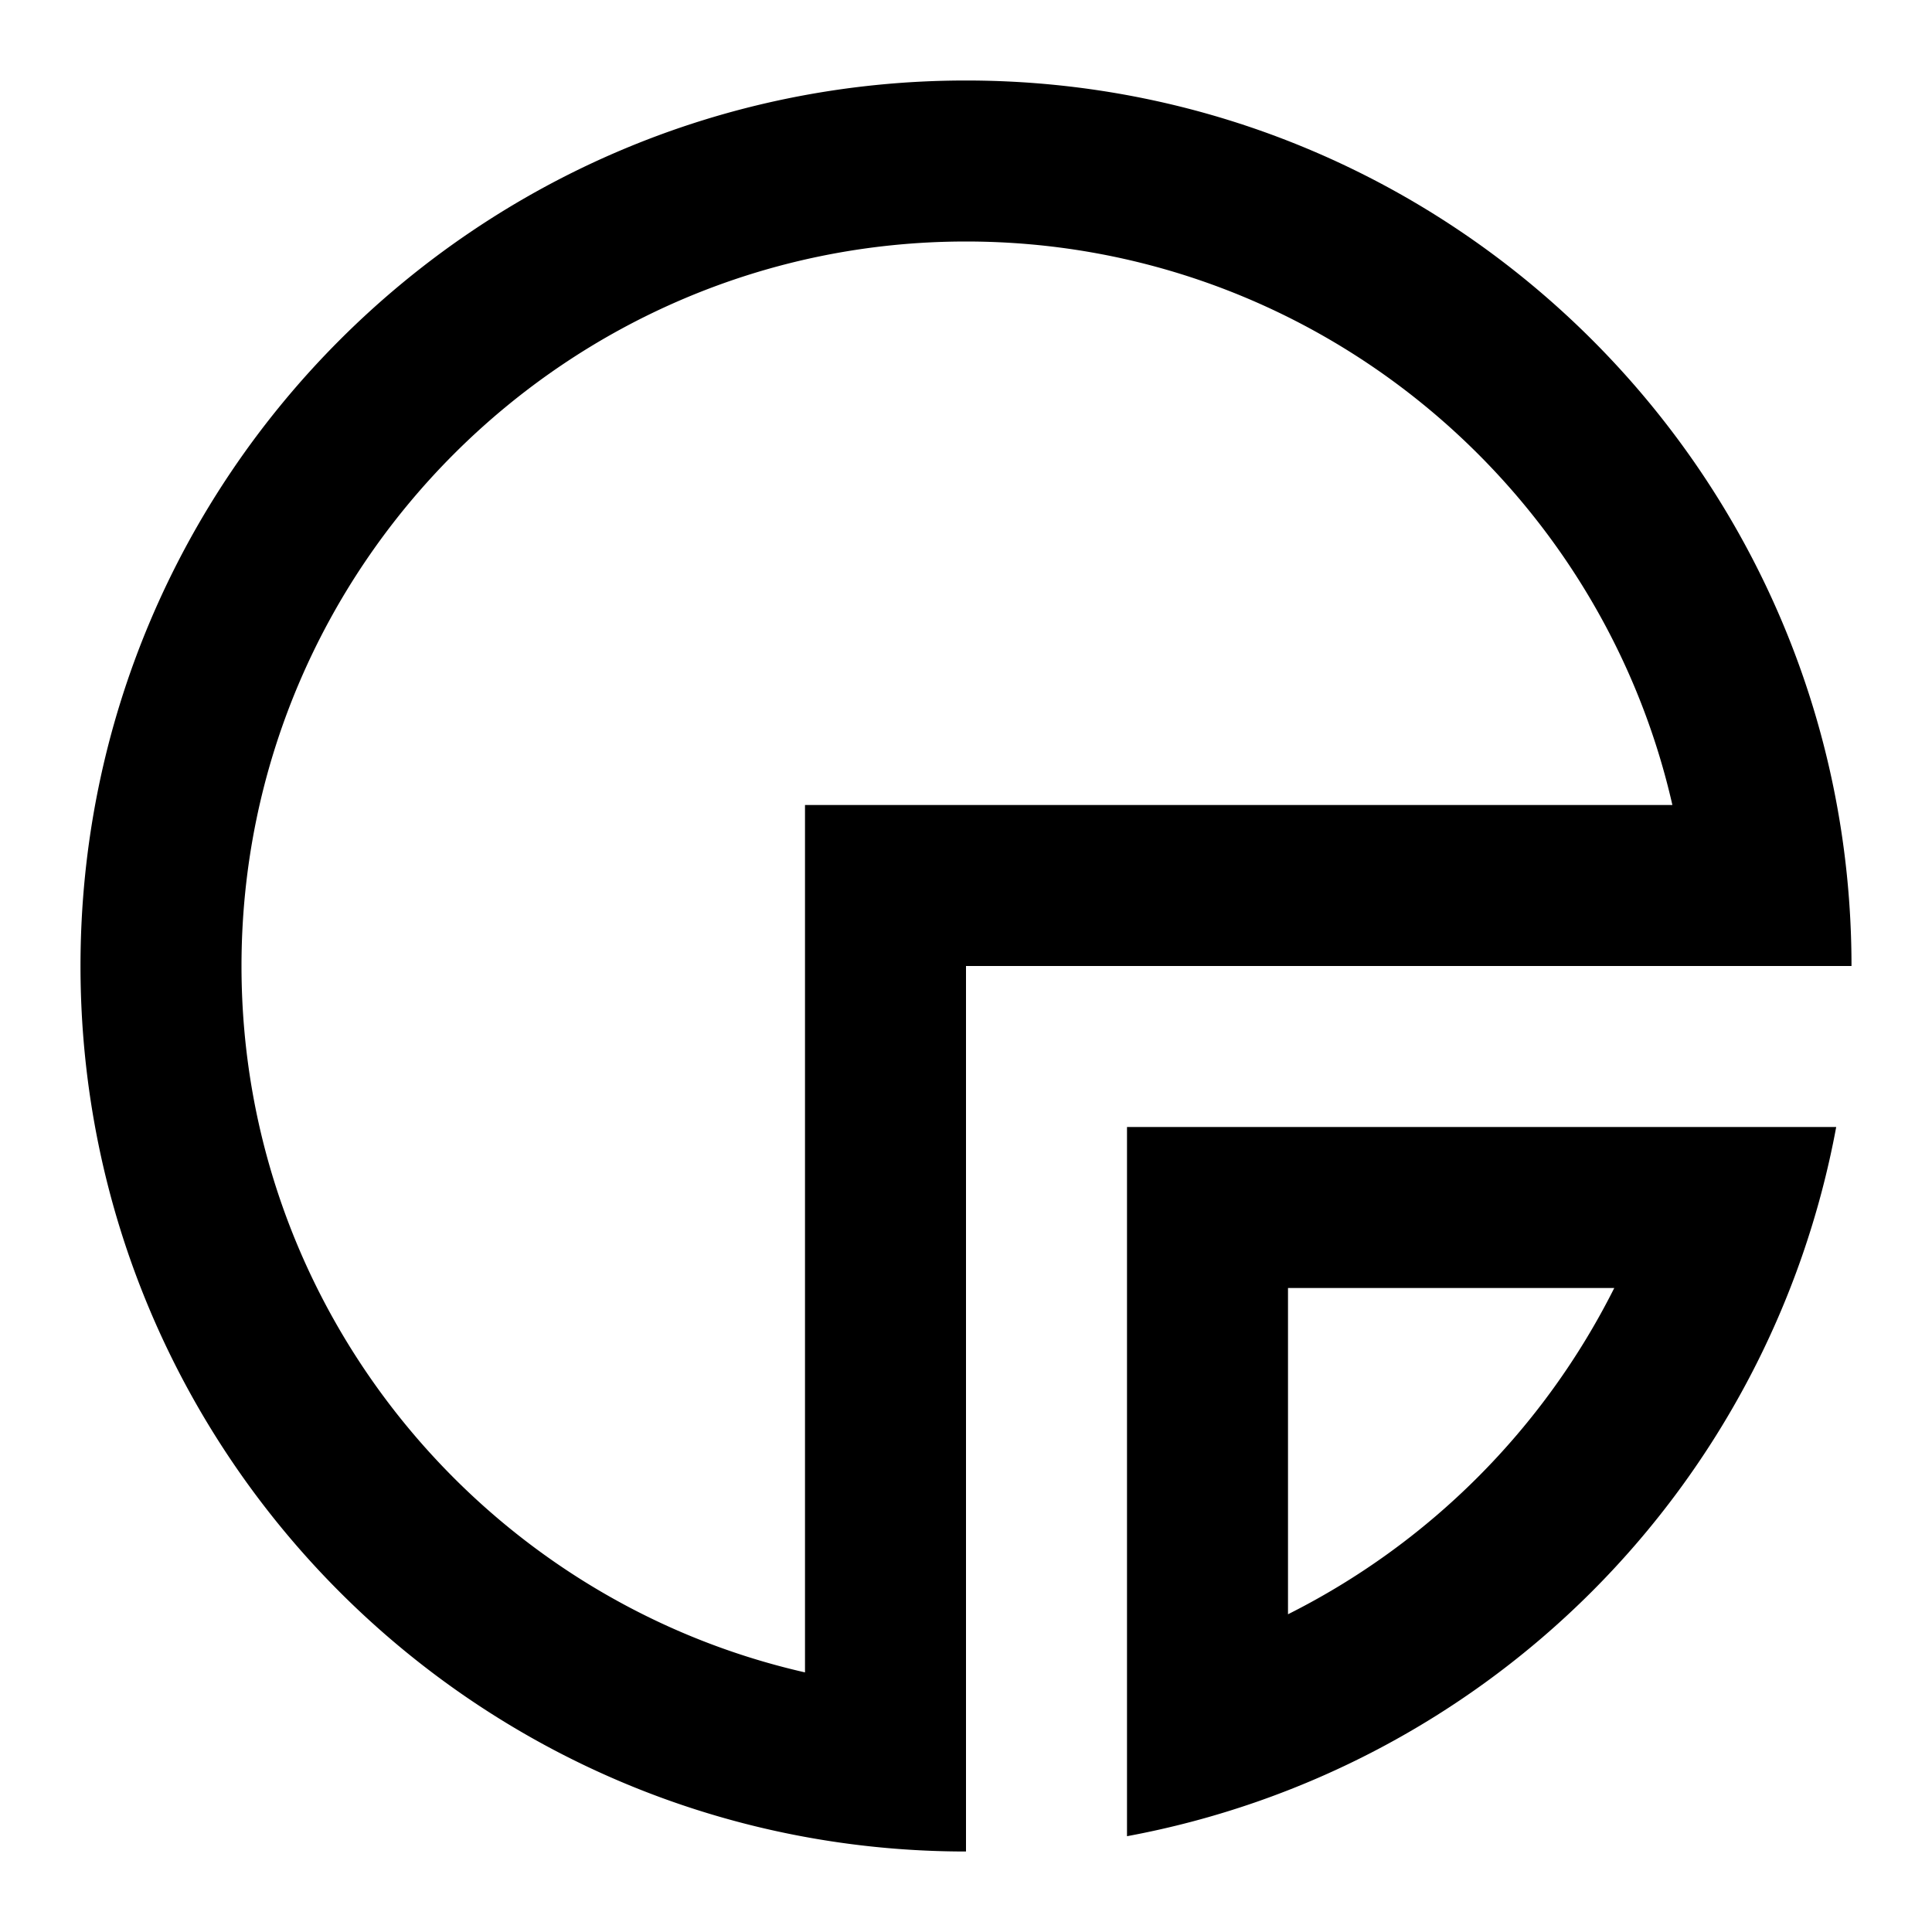 <svg xmlns="http://www.w3.org/2000/svg" width="24" height="24" viewBox="0 0 24 24"><path d="M12 1C5.925 1 1 5.925 1 12s4.925 11 11 11V12h11c0-6.075-4.925-11-11-11zm-2 9v10.775c-4.003-.911-7-4.5-7-8.775 0-4.962 4.038-9 9-9 4.275 0 7.864 2.997 8.775 7H10zm4 12.81A10.998 10.998 0 0 0 22.81 14H14v8.81zM16 16h4.053A9.102 9.102 0 0 1 16 20.053V16z"/></svg>
